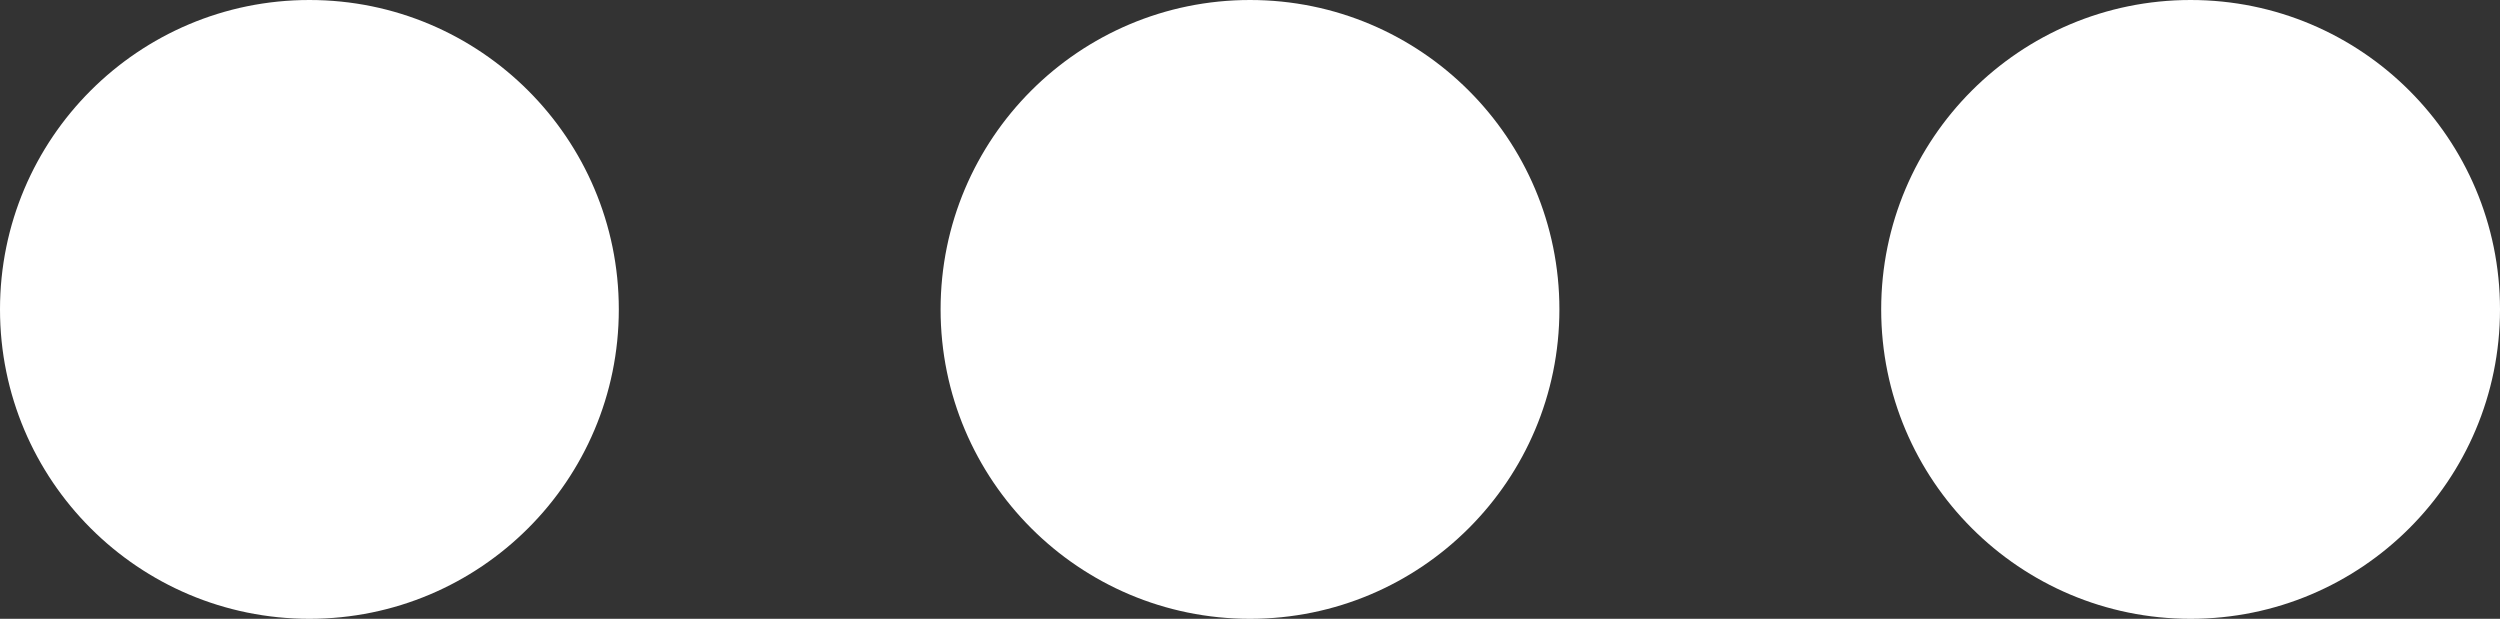 <?xml version="1.0" encoding="UTF-8" standalone="no"?>
<svg width="101px" height="25px" viewBox="0 0 101 25" version="1.1" xmlns="http://www.w3.org/2000/svg" xmlns:xlink="http://www.w3.org/1999/xlink" xmlns:sketch="http://www.bohemiancoding.com/sketch/ns">
    <rect x="0" y="0" width="101" height="25" fill="#333333" stroke="none"/>
    <!-- Generator: Sketch 3.3.3 (12081) - http://www.bohemiancoding.com/sketch -->
    <title>Untitled</title>
    <desc>Created with Sketch.</desc>
    <defs></defs>
    <g id="Page-1" stroke="none" stroke-width="1" fill="none" fill-rule="evenodd" sketch:type="MSPage">
        <circle id="Oval-15" fill="#FFFFFF" sketch:type="MSShapeGroup" cx="12.5" cy="12.5" r="12.5"></circle>
        <circle id="Oval-15-Copy" fill="#FFFFFF" sketch:type="MSShapeGroup" cx="50.5" cy="12.5" r="12.5"></circle>
        <circle id="Oval-15-Copy-2" fill="#FFFFFF" sketch:type="MSShapeGroup" cx="88.5" cy="12.5" r="12.5"></circle>
    </g>
</svg>